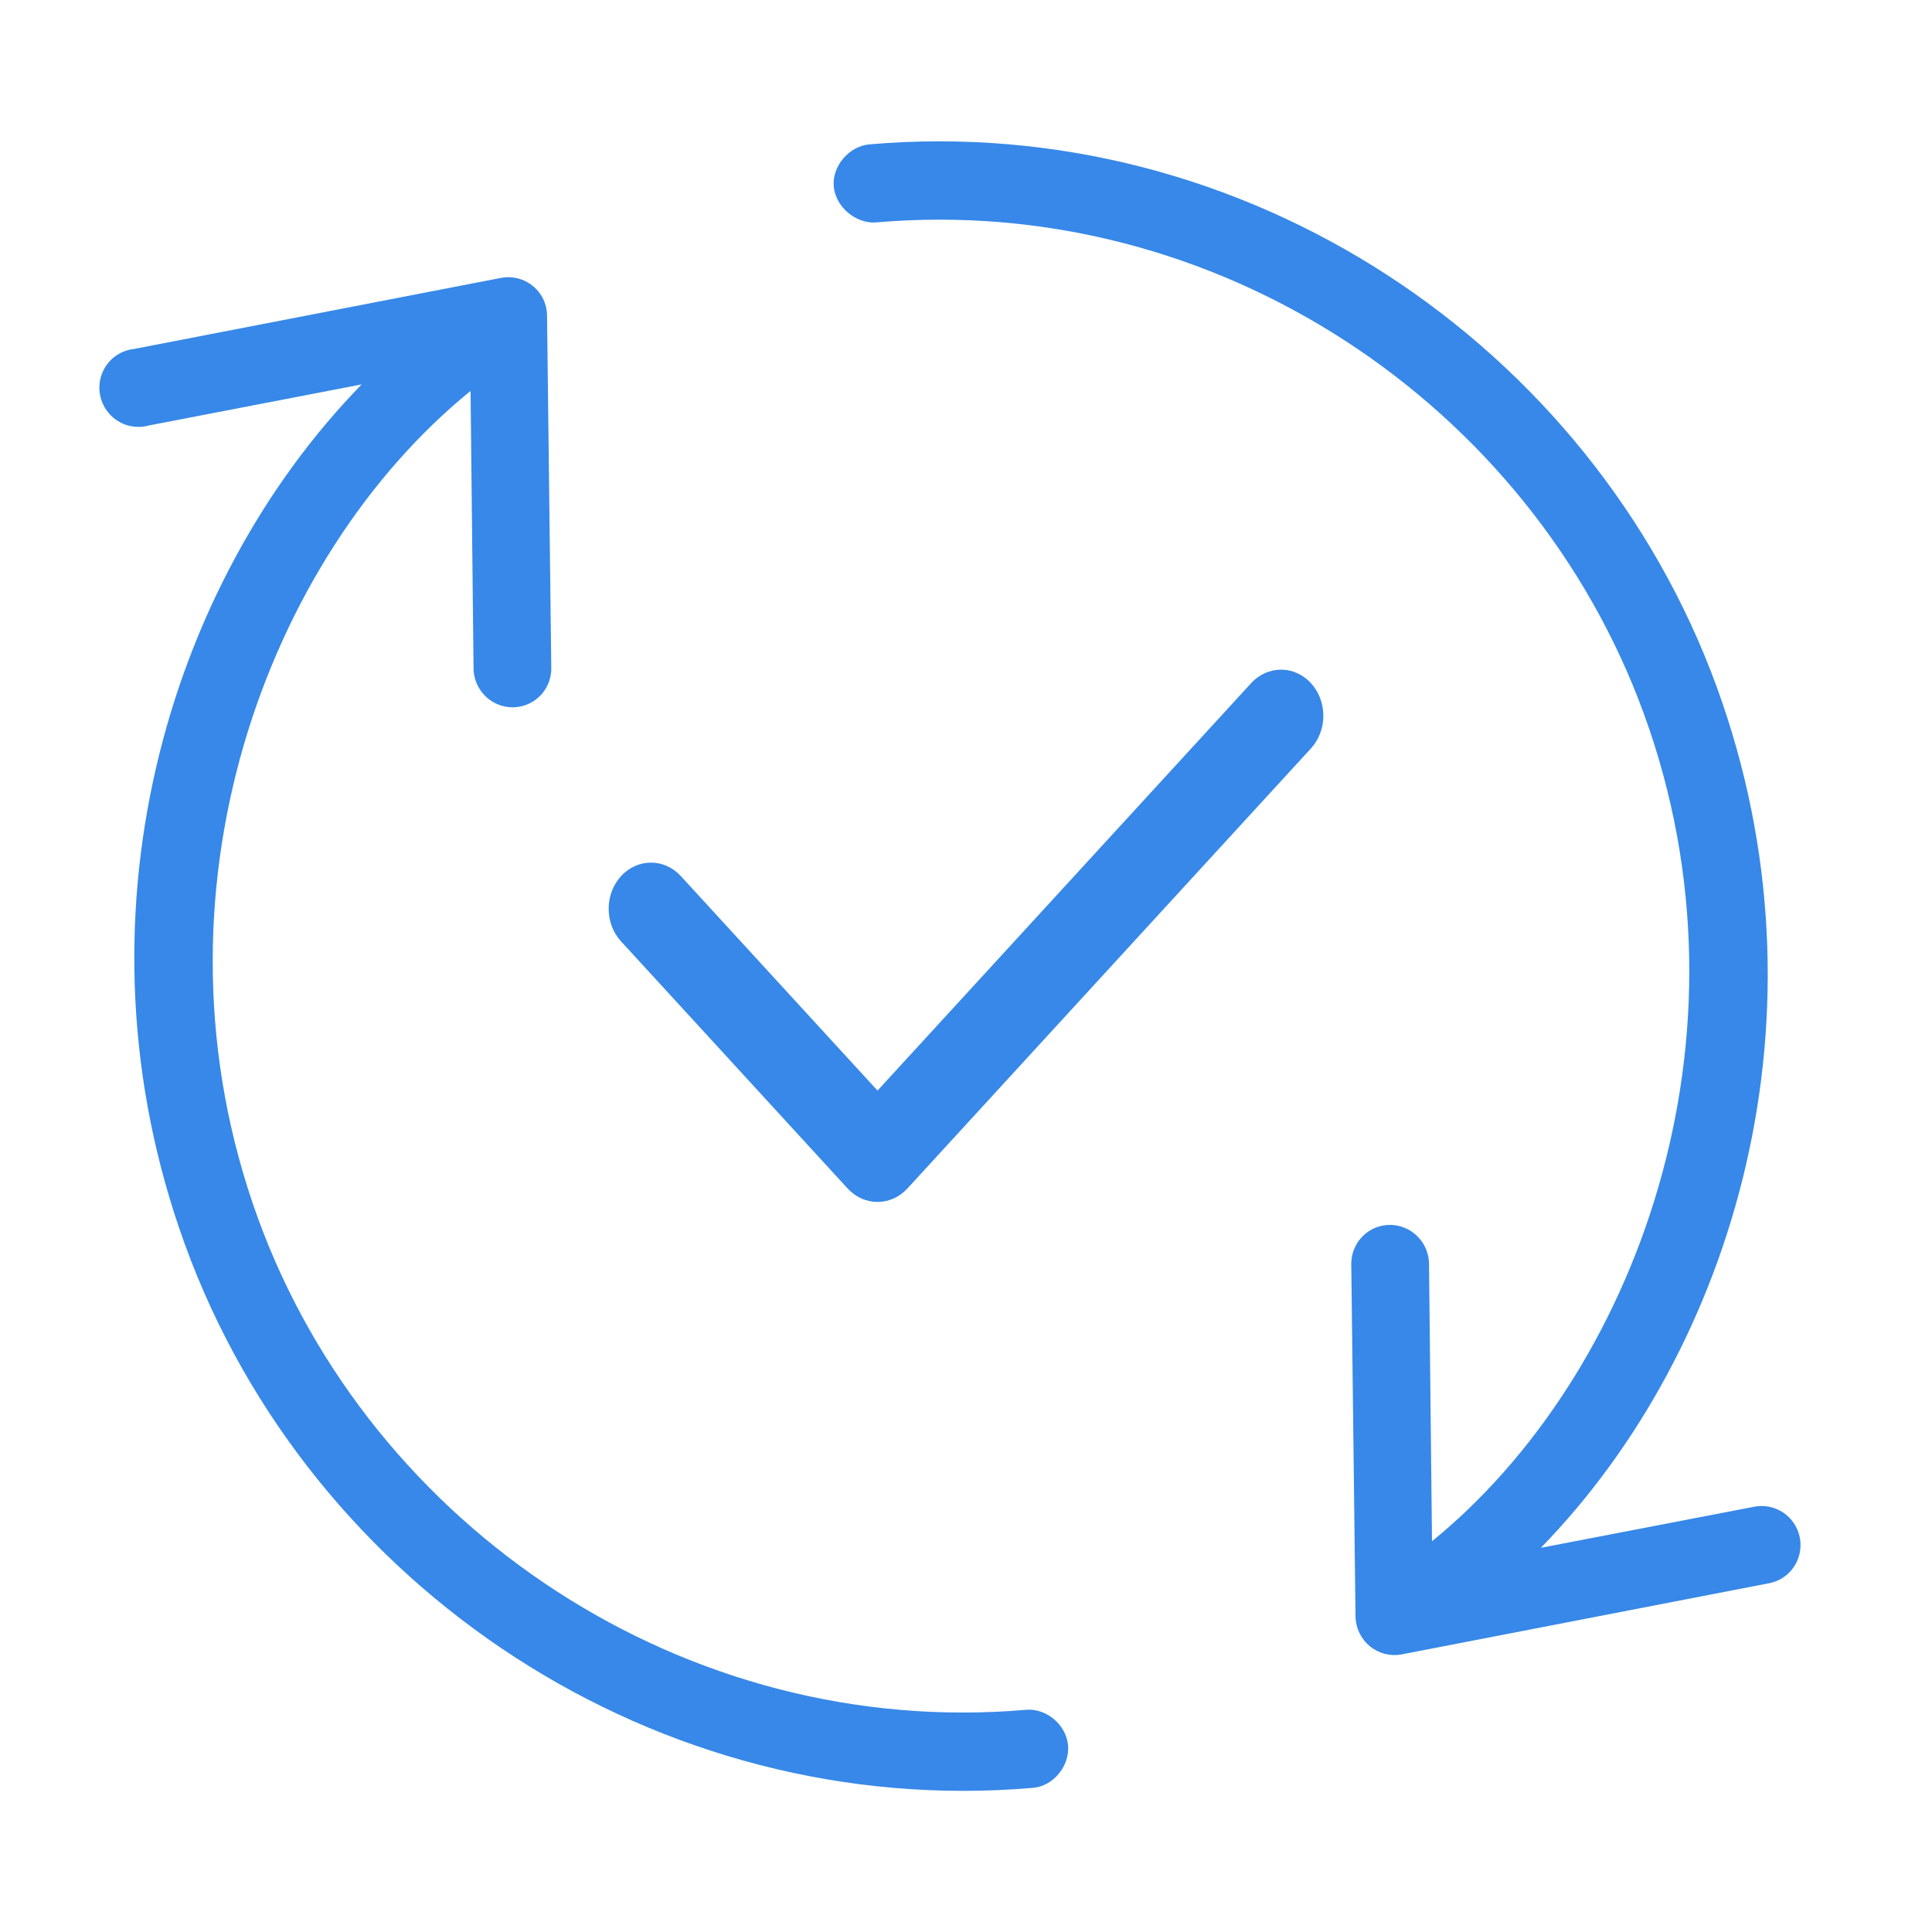 <svg xmlns="http://www.w3.org/2000/svg" xmlns:xlink="http://www.w3.org/1999/xlink" width="64" height="64" viewBox="0 0 64 64">
  <defs>
    <rect id="realtime-icon-a" width="64" height="64" x="0" y="0"/>
  </defs>
  <g fill="none" fill-rule="evenodd">
    <mask id="realtime-icon-b" fill="#fff">
      <use xlink:href="#realtime-icon-a"/>
    </mask>
    <g fill="#3788E8" fill-rule="nonzero" mask="url(#realtime-icon-b)">
      <g transform="translate(-4 -5)">
        <path d="M35.508,9.999 C23.395,9.999 12.243,18.175 9,30.229 C8.825,30.882 9.254,31.643 9.911,31.816 C10.568,31.99 11.334,31.545 11.509,30.892 C14.445,19.979 24.572,12.571 35.508,12.571 C46.937,12.571 56.017,20.357 58.858,28.542 L50.178,25.488 C49.74,25.338 49.255,25.43 48.905,25.731 C48.555,26.031 48.393,26.495 48.48,26.946 C48.567,27.397 48.891,27.768 49.328,27.919 L60.336,31.776 C60.696,31.9 61.093,31.859 61.42,31.666 C61.748,31.472 61.973,31.145 62.035,30.772 L63.978,18.557 C64.056,18.146 63.927,17.723 63.633,17.424 C63.339,17.124 62.917,16.985 62.501,17.051 C61.937,17.144 61.501,17.593 61.428,18.156 L60.295,25.227 C56.298,16.943 46.976,9.999 35.508,9.999 Z M10.052,42.142 C9.495,42.233 9.061,42.672 8.98,43.227 L7.037,55.441 C6.921,55.912 7.082,56.408 7.453,56.723 C7.823,57.039 8.341,57.12 8.792,56.934 C9.243,56.748 9.55,56.327 9.587,55.843 L10.72,48.752 C14.713,57.048 24.032,63.999 35.508,63.999 C47.62,63.999 58.772,55.804 62.015,43.749 C62.19,43.097 61.741,42.356 61.084,42.182 C60.427,42.009 59.681,42.434 59.506,43.086 C56.57,53.999 46.443,61.428 35.508,61.428 C24.069,61.428 14.991,53.631 12.157,45.437 L20.837,48.491 C21.275,48.641 21.76,48.549 22.11,48.248 C22.46,47.947 22.622,47.484 22.535,47.033 C22.448,46.581 22.125,46.21 21.687,46.06 L10.679,42.203 C10.479,42.132 10.263,42.111 10.052,42.142 Z" transform="rotate(70 35.5 37)"/>
        <path d="M47.427,27.631 C46.88,27.034 45.992,27.034 45.445,27.631 L33.069,41.127 L26.555,34.023 C26.008,33.426 25.12,33.426 24.573,34.023 C24.026,34.619 24.026,35.587 24.573,36.184 L32.078,44.369 C32.352,44.667 32.711,44.816 33.069,44.816 C33.428,44.816 33.787,44.667 34.06,44.369 L47.427,29.792 C47.974,29.195 47.974,28.228 47.427,27.631 Z"/>
      </g>
    </g>
  </g>
</svg>
